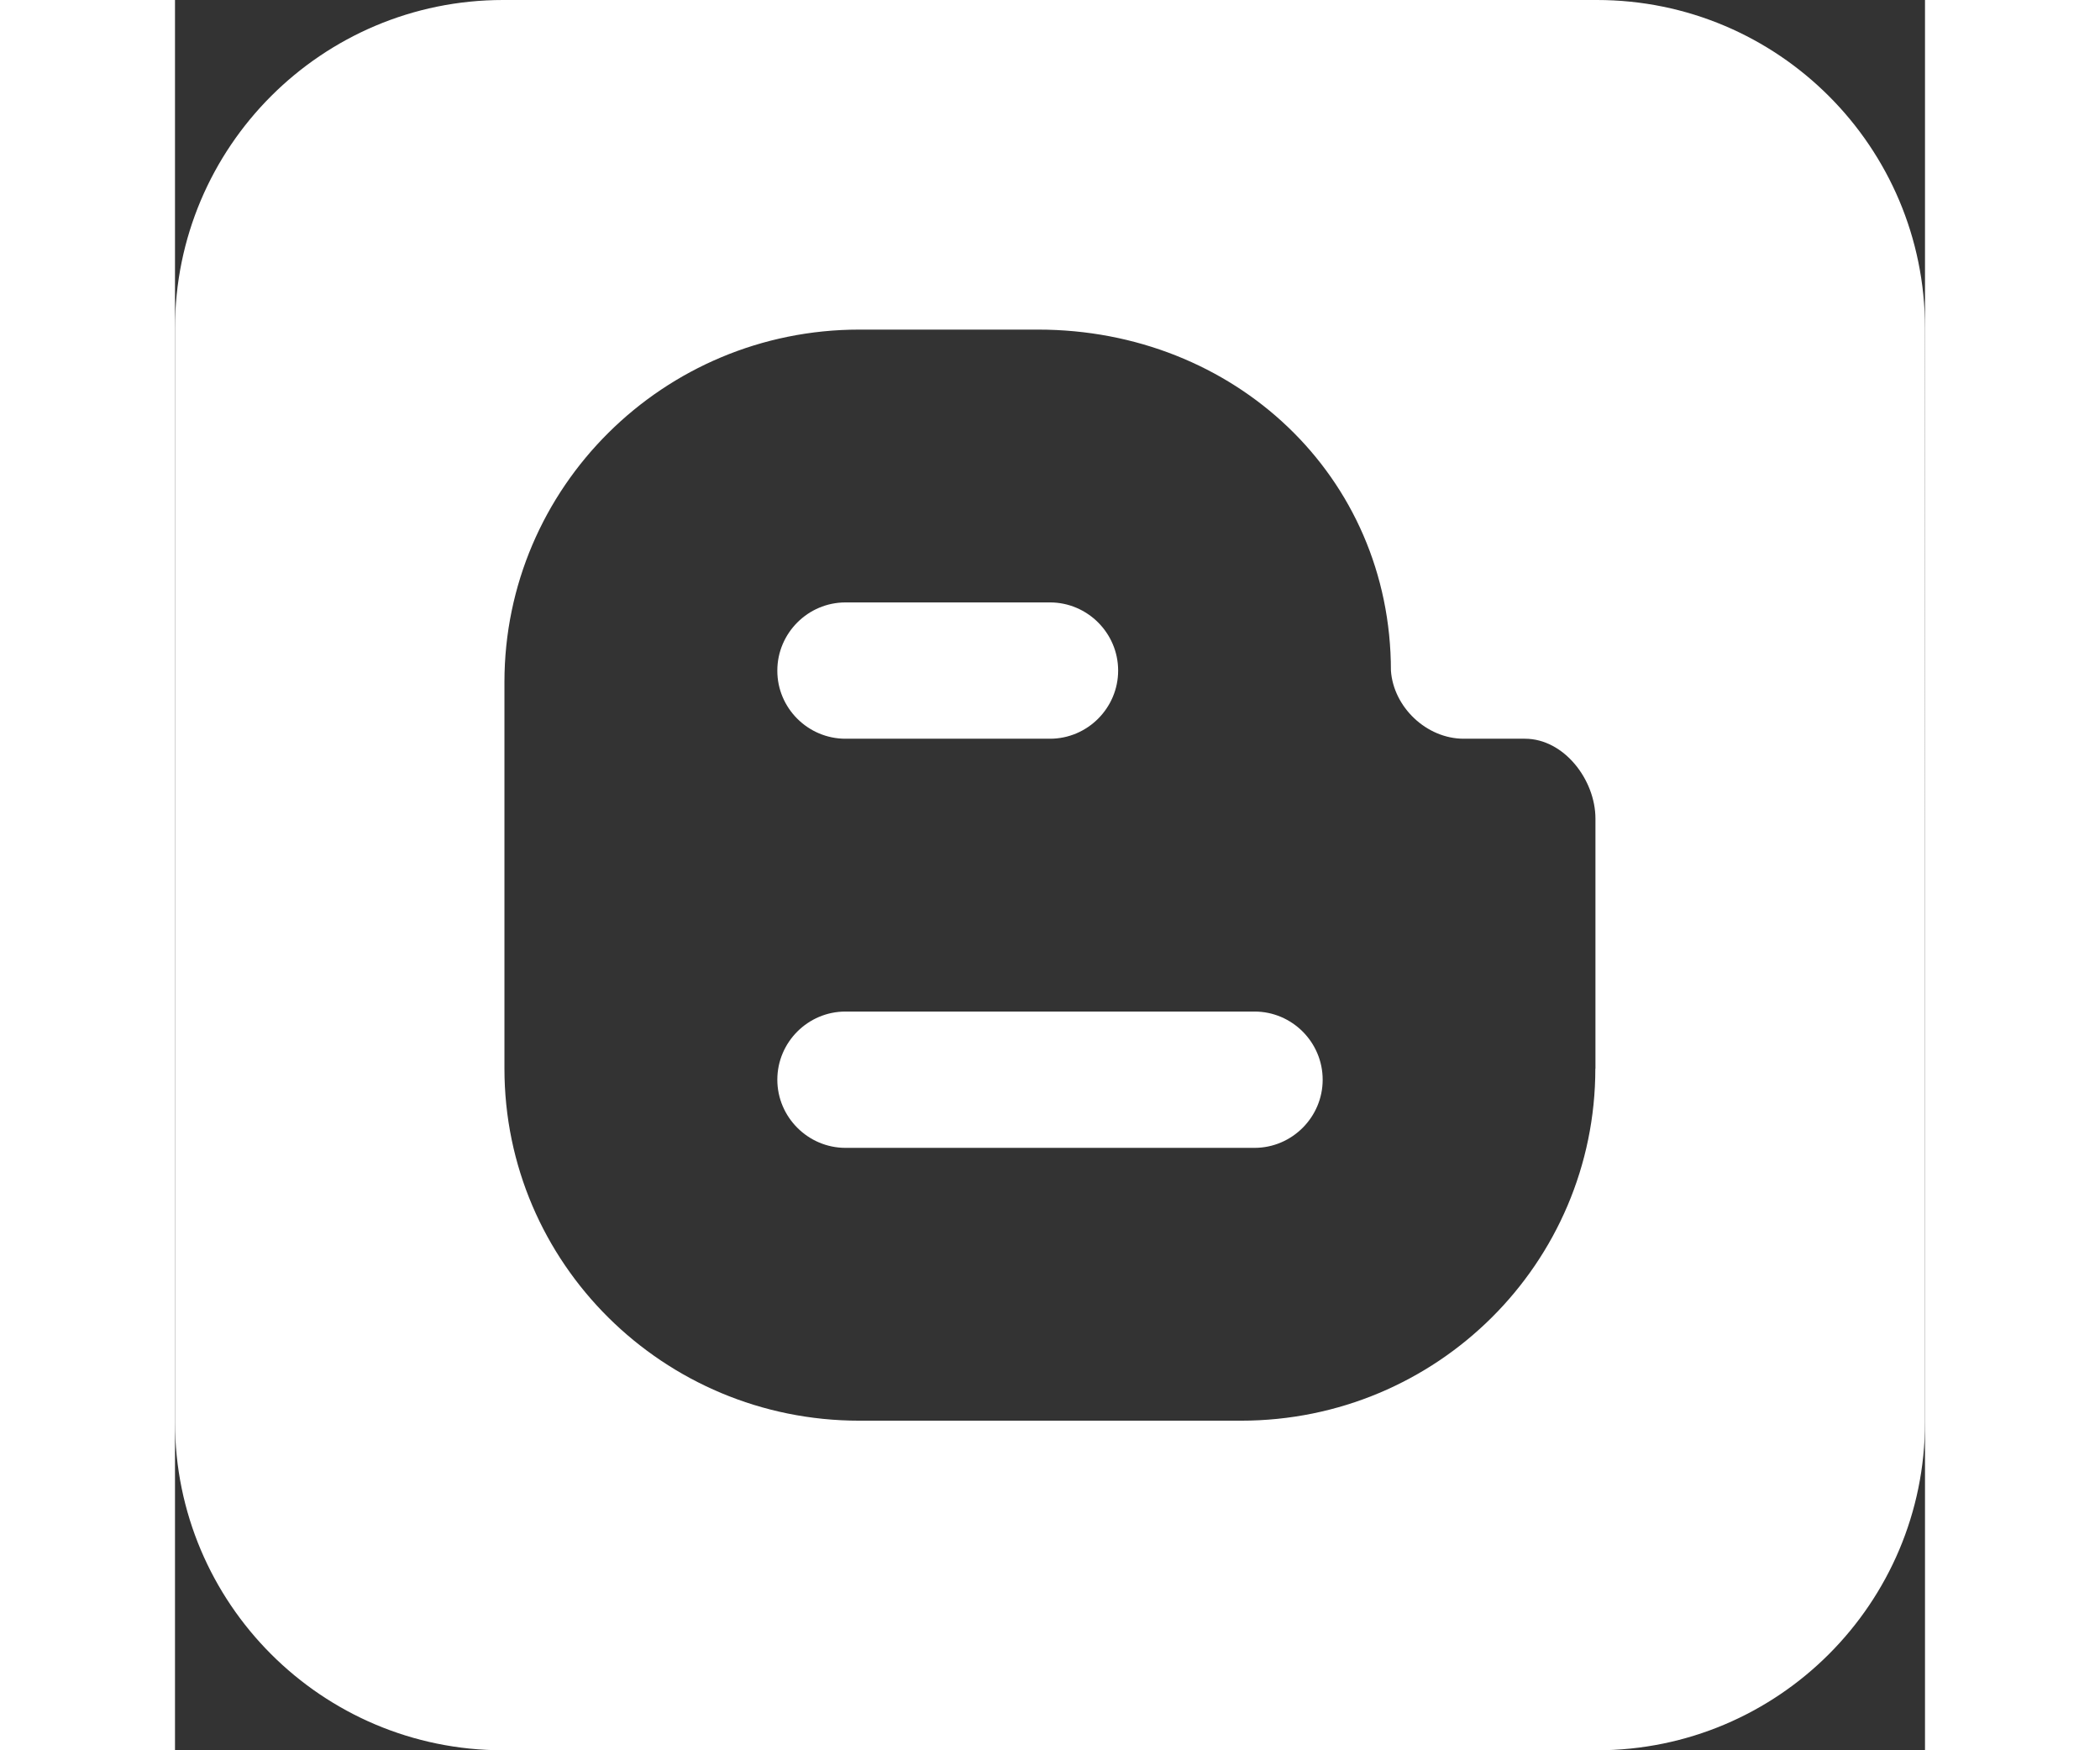 <?xml version="1.0" encoding="utf-8"?>
<!-- Generator: Adobe Illustrator 16.0.4, SVG Export Plug-In . SVG Version: 6.00 Build 0)  -->
<!DOCTYPE svg PUBLIC "-//W3C//DTD SVG 1.1//EN" "http://www.w3.org/Graphics/SVG/1.1/DTD/svg11.dtd">
<svg version="1.1" id="Capa_1" xmlns="http://www.w3.org/2000/svg" xmlns:xlink="http://www.w3.org/1999/xlink" x="0px" y="0px"
	 width="60px" height="50px" viewBox="0 0 16 16" enable-background="new 0 0 16 16" xml:space="preserve">
<rect x="0" y="0" width="16" height="16" fill="#333333" stroke="none"/>
<g>
	<path fill="#FFF" d="M13,0H3C1.343,0,0,1.343,0,3v10c0,1.657,1.343,3,3,3h10c1.657,0,3-1.343,3-3V3C16,1.343,14.657,0,13,0z M12.986,9.768
		c0,1.778-1.447,3.219-3.239,3.219H6.256c-1.79,0-3.244-1.44-3.244-3.219V6.234c0.001-1.779,1.453-3.221,3.244-3.221h1.635
		c1.792,0,3.226,1.338,3.226,3.117c0.023,0.333,0.324,0.623,0.666,0.623h0.559c0.358,0,0.645,0.376,0.645,0.731V9.768z"/>
	<path fill="#FFF" d="M9.87,9.247H6.13c-0.343,0-0.623,0.28-0.623,0.623c0,0.342,0.281,0.623,0.623,0.623h3.74c0.343,0,0.623-0.281,0.623-0.623
		C10.493,9.527,10.213,9.247,9.87,9.247z"/>
	<path fill="#FFF" d="M6.13,6.753H8c0.343,0,0.623-0.281,0.623-0.623c0-0.343-0.281-0.623-0.623-0.623H6.13c-0.343,0-0.623,0.281-0.623,0.623
		C5.506,6.473,5.787,6.753,6.13,6.753z"/>
</g>
</svg>
